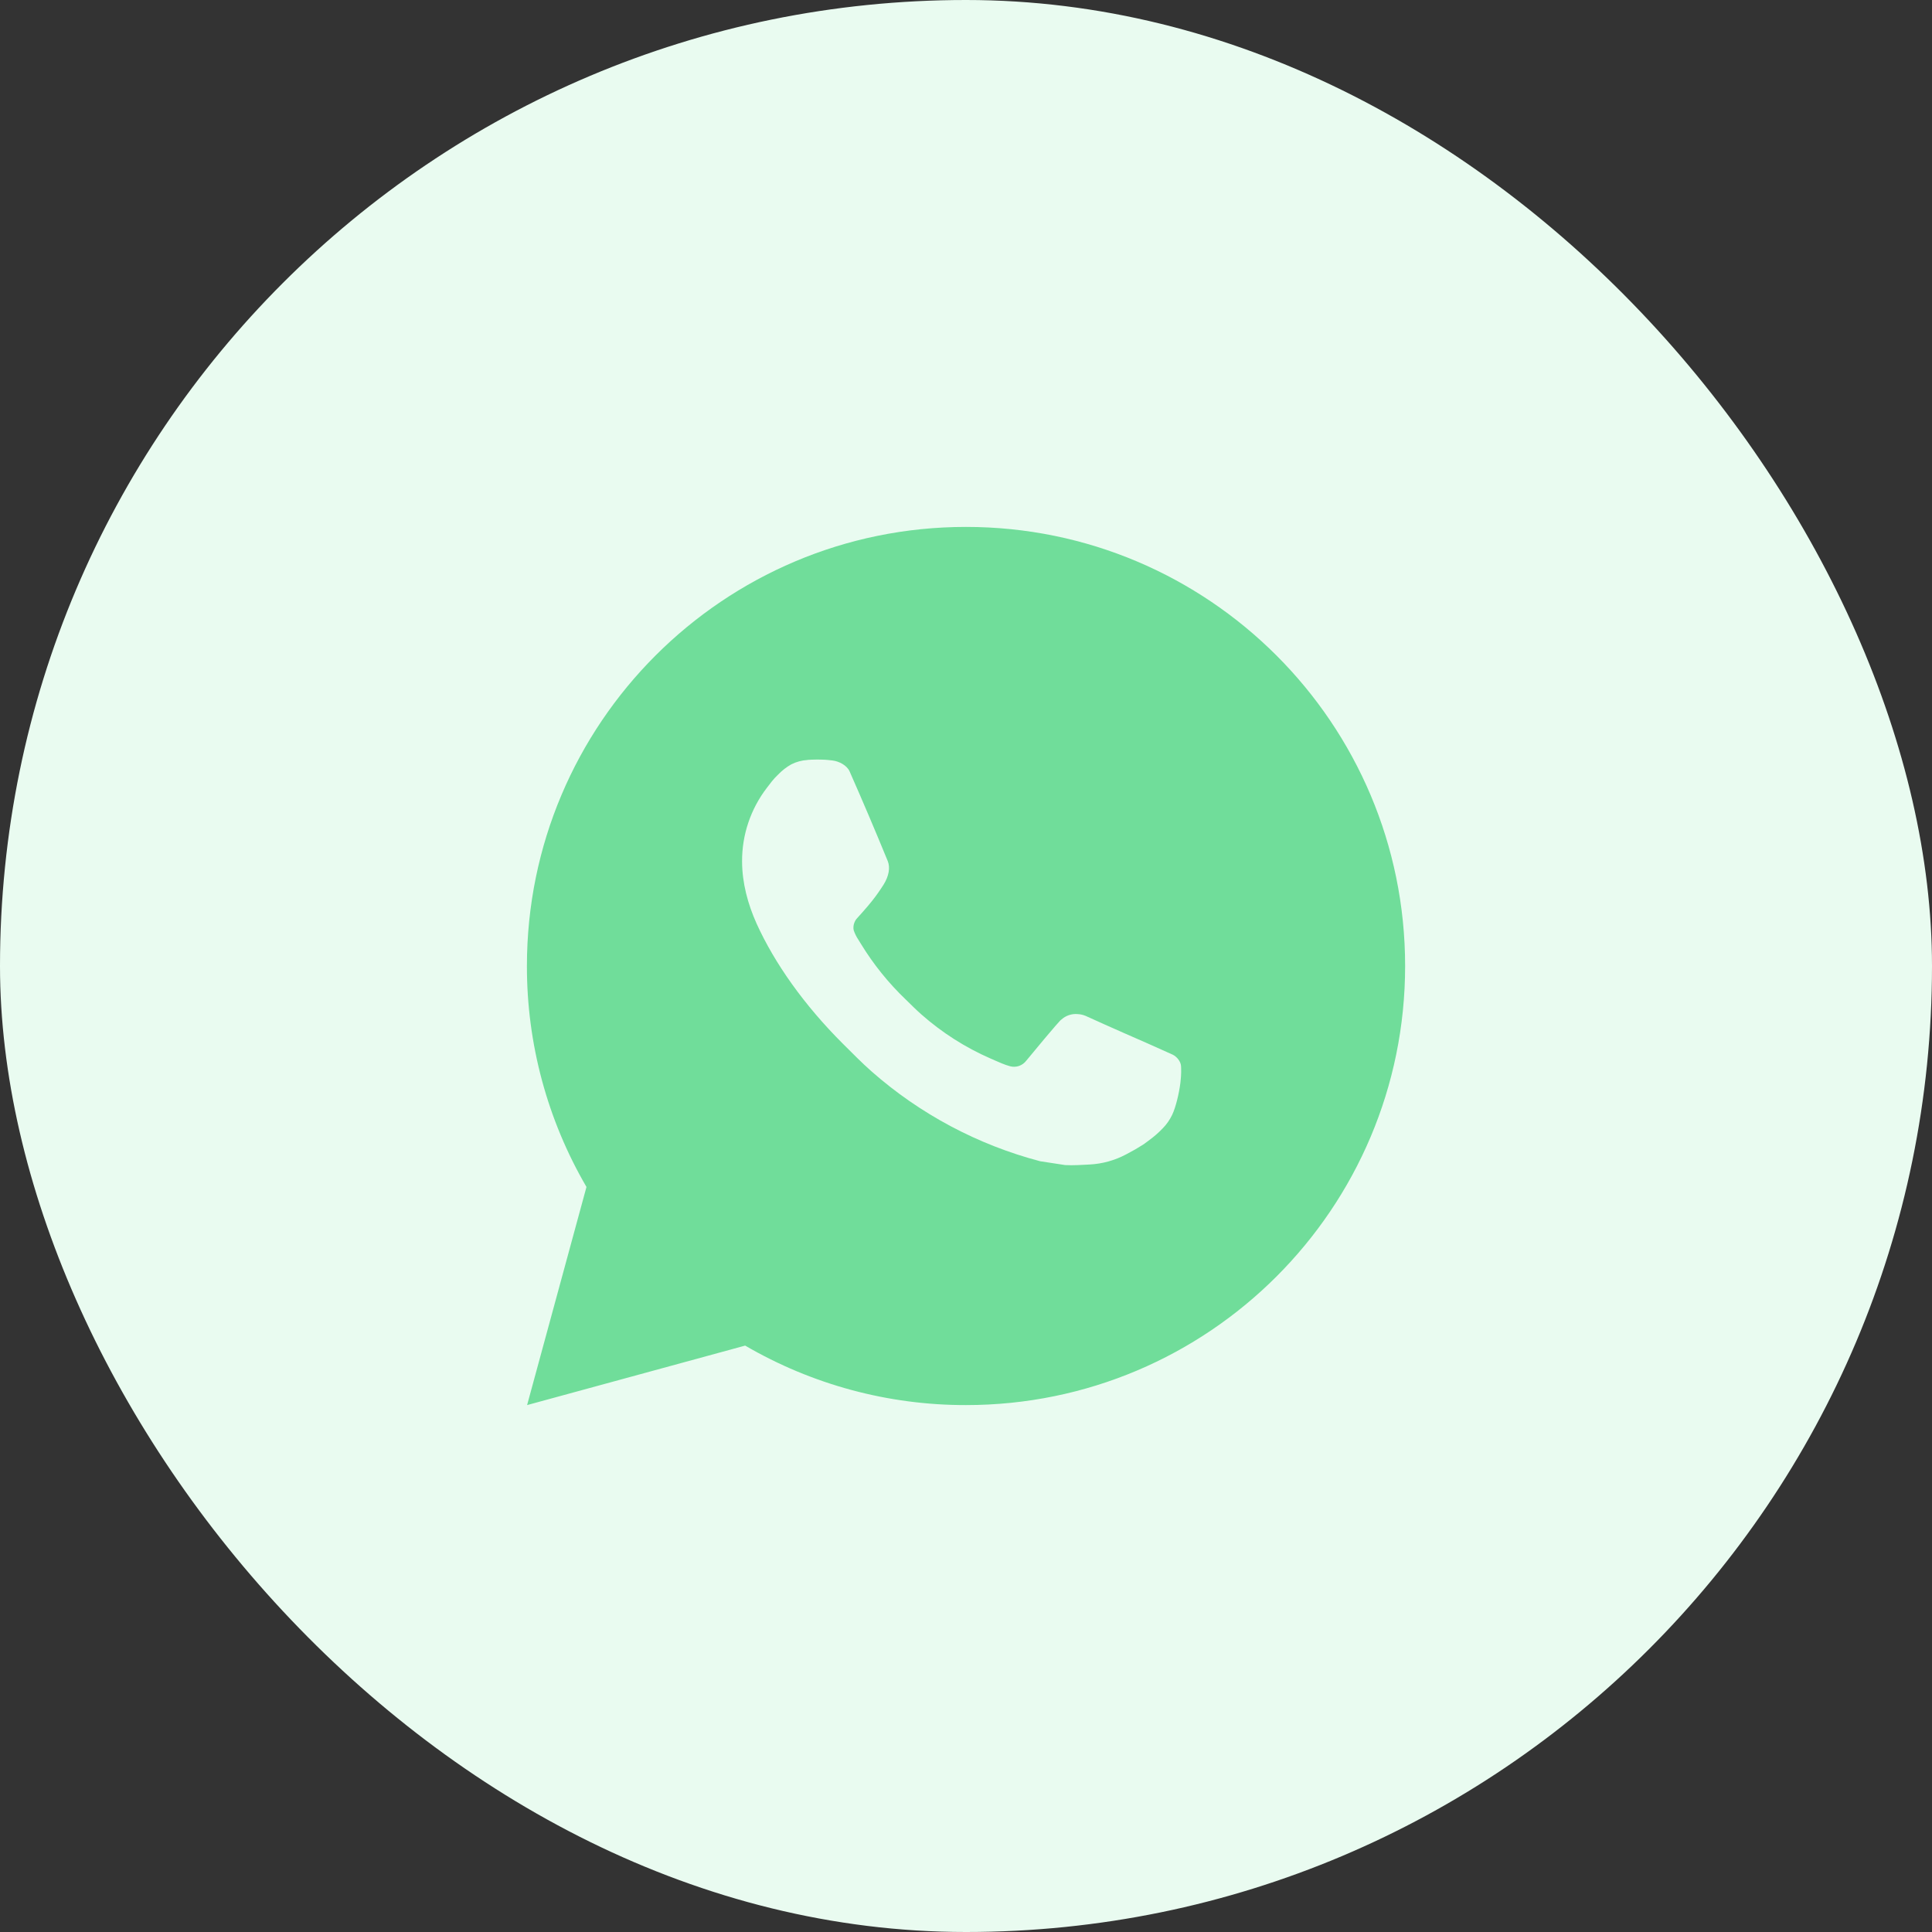 <svg width="52" height="52" viewBox="0 0 52 52" fill="none" xmlns="http://www.w3.org/2000/svg">
<rect x="0" y="0" width="52" height="52" fill="#333333" stroke="none"/>
<rect width="52" height="52" rx="26" fill="#E9FBF0"/>
<g clip-path="url(#clip0_3907_27624)">
<path d="M14.187 37.818L15.785 31.947C14.732 30.142 14.179 28.089 14.182 26C14.182 19.473 19.473 14.182 26 14.182C32.528 14.182 37.819 19.473 37.819 26C37.819 32.527 32.528 37.818 26 37.818C23.912 37.821 21.86 37.269 20.056 36.217L14.187 37.818ZM21.735 20.455C21.582 20.464 21.433 20.504 21.297 20.573C21.169 20.645 21.052 20.736 20.949 20.842C20.807 20.976 20.727 21.092 20.641 21.204C20.204 21.773 19.969 22.47 19.973 23.187C19.975 23.766 20.127 24.33 20.363 24.857C20.846 25.923 21.642 27.052 22.692 28.098C22.945 28.349 23.192 28.602 23.458 28.837C24.762 29.985 26.316 30.813 27.996 31.255L28.669 31.358C28.887 31.37 29.106 31.354 29.326 31.343C29.67 31.325 30.006 31.232 30.31 31.07C30.507 30.966 30.599 30.914 30.763 30.81C30.763 30.81 30.814 30.777 30.911 30.703C31.07 30.585 31.168 30.501 31.301 30.363C31.399 30.262 31.484 30.142 31.549 30.006C31.641 29.814 31.733 29.446 31.771 29.14C31.799 28.906 31.791 28.778 31.788 28.699C31.783 28.573 31.678 28.442 31.563 28.386L30.875 28.078C30.875 28.078 29.847 27.63 29.22 27.343C29.153 27.315 29.082 27.298 29.01 27.295C28.93 27.287 28.848 27.296 28.771 27.322C28.694 27.348 28.623 27.39 28.564 27.445V27.443C28.558 27.443 28.479 27.51 27.624 28.546C27.575 28.611 27.508 28.661 27.43 28.689C27.353 28.716 27.269 28.72 27.189 28.699C27.112 28.678 27.037 28.652 26.963 28.621C26.817 28.56 26.766 28.536 26.666 28.492L26.66 28.49C25.984 28.195 25.358 27.796 24.804 27.308C24.655 27.178 24.517 27.036 24.375 26.899C23.91 26.454 23.505 25.95 23.17 25.401L23.1 25.288C23.05 25.213 23.01 25.131 22.98 25.046C22.935 24.872 23.052 24.733 23.052 24.733C23.052 24.733 23.339 24.419 23.472 24.248C23.584 24.107 23.687 23.96 23.783 23.808C23.923 23.583 23.966 23.352 23.893 23.174C23.562 22.366 23.22 21.561 22.867 20.762C22.798 20.604 22.591 20.49 22.403 20.468C22.339 20.461 22.275 20.453 22.211 20.449C22.053 20.441 21.894 20.442 21.735 20.453V20.455Z" fill="#70DD9A"/>
</g>
<defs>
<clipPath id="clip0_3907_27624">
<rect width="28.364" height="28.364" fill="white" transform="translate(11.818 11.818)"/>
</clipPath>
</defs>
</svg>
